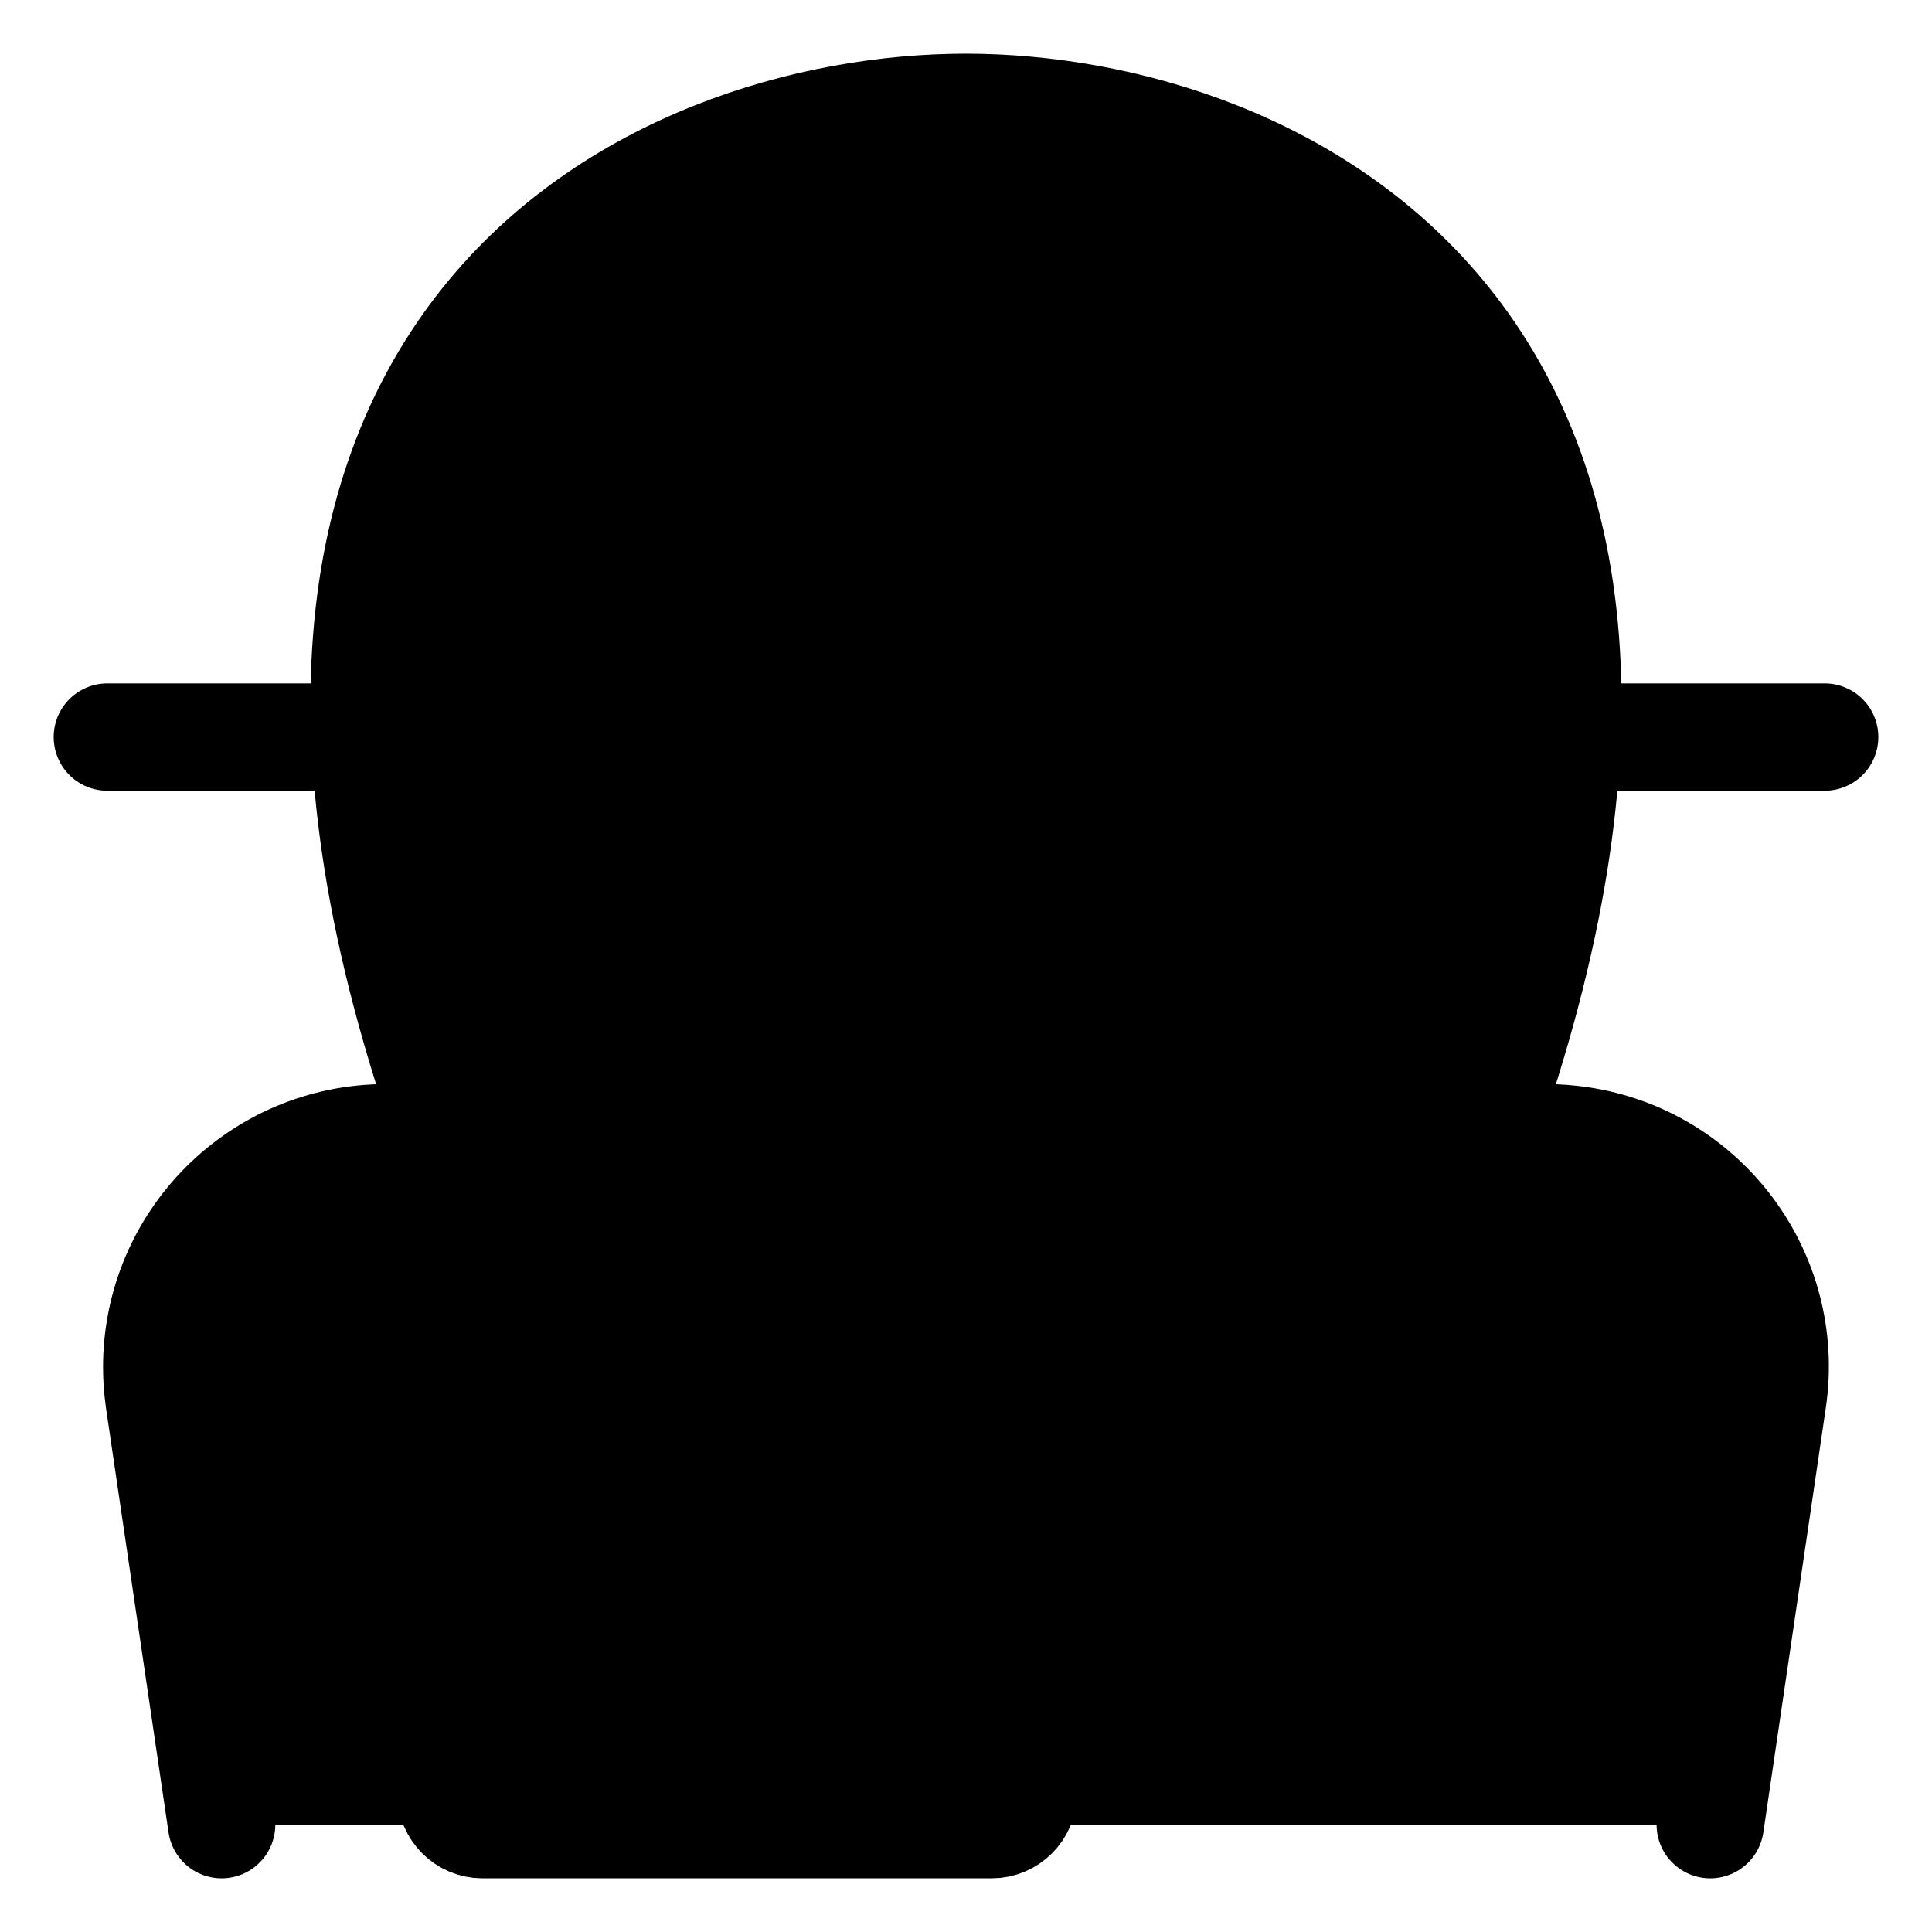 <svg width="18" height="18" viewBox="0 0 18 18" fill="currentColor" xmlns="http://www.w3.org/2000/svg">
<path d="M13.801 10.6C16.467 3.133 11.906 1.001 9 1C6.093 1 1.534 3.133 4.199 10.6" fill="currentColor"/>
<path d="M13.801 10.6C16.467 3.133 11.906 1.001 9 1C6.093 1 1.533 3.133 4.199 10.6M15.934 17L16.516 13.044C16.688 11.878 15.882 10.794 14.716 10.623C14.613 10.608 14.509 10.6 14.405 10.6H3.596C2.415 10.601 1.459 11.559 1.46 12.74C1.46 12.842 1.468 12.943 1.482 13.044L2.065 17M11.667 13.8H13.8M11.667 15.933H13.8M14.604 6.867H17M3.396 6.867H1M12.201 6.333C12.201 6.922 11.723 7.4 11.134 7.4C10.545 7.4 10.068 6.922 10.068 6.333C10.068 5.744 10.545 5.267 11.134 5.267C11.723 5.267 12.201 5.744 12.201 6.333ZM7.934 6.333C7.934 6.922 7.457 7.4 6.868 7.4C6.278 7.4 5.801 6.922 5.801 6.333C5.801 5.744 6.278 5.267 6.868 5.267C7.457 5.267 7.934 5.744 7.934 6.333ZM9.24 13.8H4.495C4.333 13.8 4.201 13.932 4.201 14.095V16.706C4.201 16.868 4.333 17 4.495 17H9.24C9.402 17 9.534 16.868 9.534 16.706V14.095C9.534 13.932 9.402 13.8 9.24 13.8Z" stroke="currentColor" stroke-linecap="round" stroke-linejoin="round" vector-effect="non-scaling-stroke"/>
</svg>
